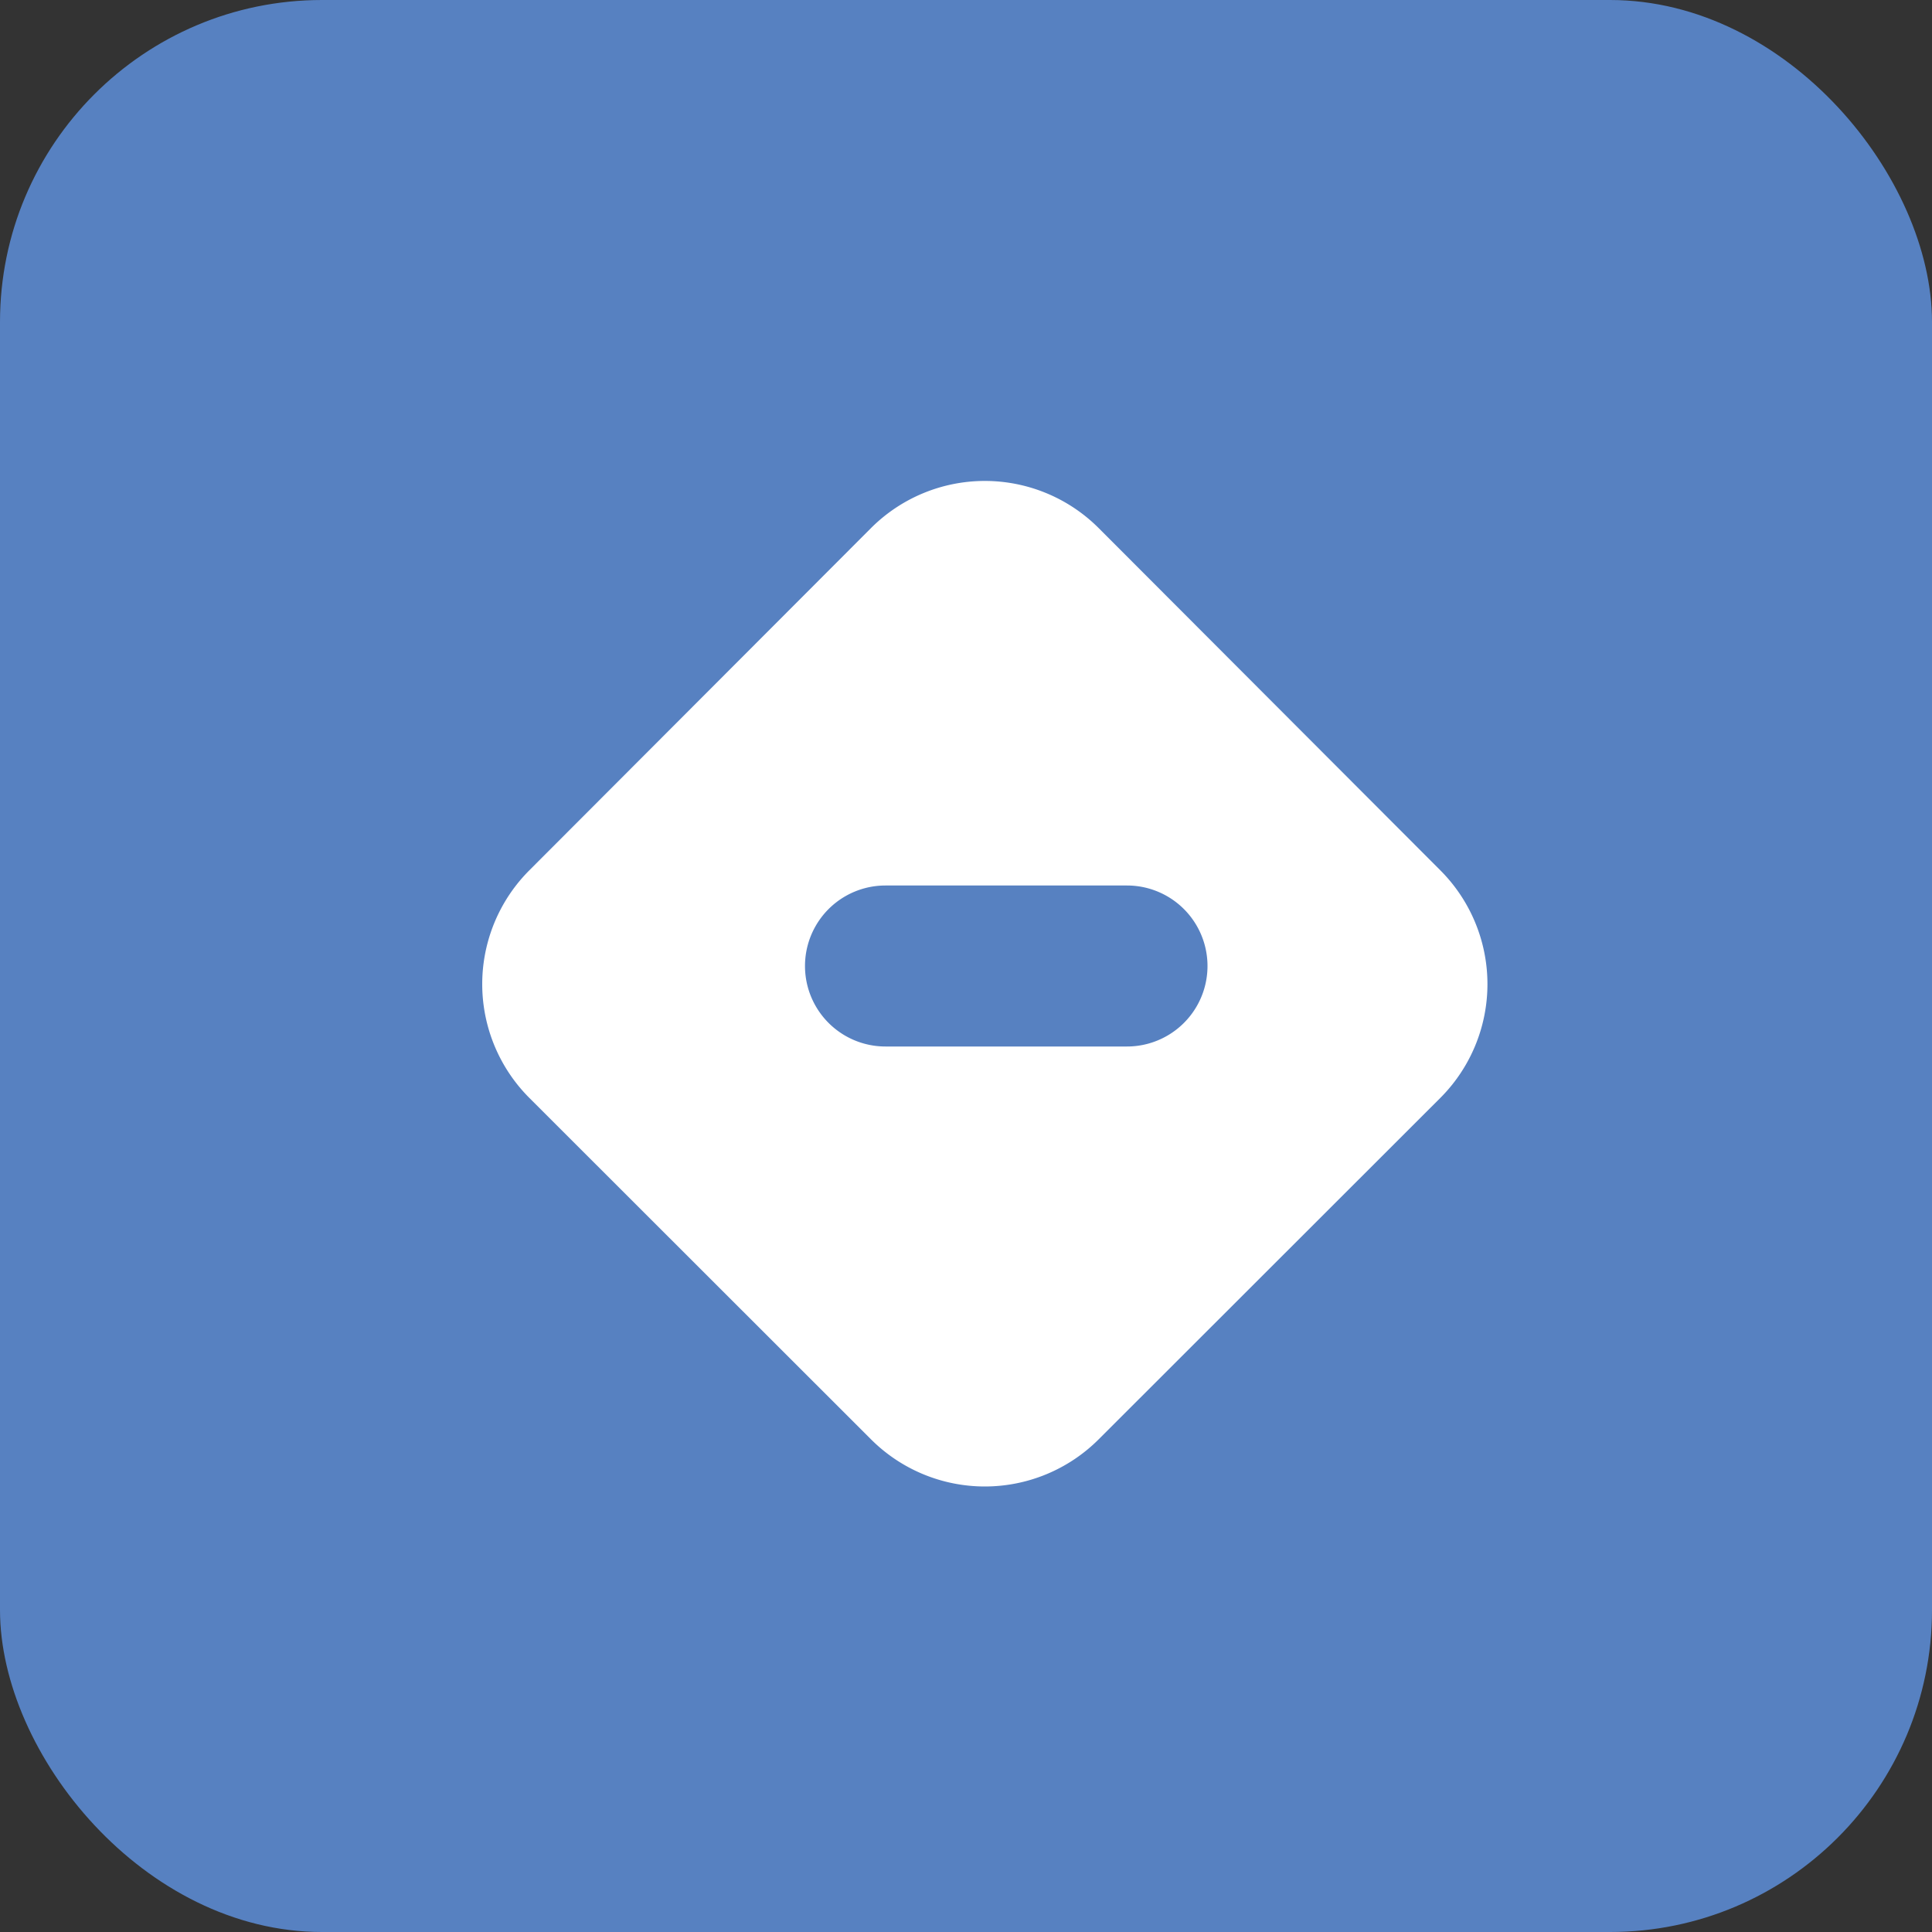 <svg id="分支_mouseover_icon" xmlns="http://www.w3.org/2000/svg" width="24" height="24" viewBox="0 0 24 24">
  <rect x="0" y="0" width="24" height="24" fill="#333333" stroke="none"/>
  <defs>
    <style>
      .cls-1 {
        fill: #5781c1;
      }

      .cls-2 {
        fill: #fff;
        fill-rule: evenodd;
      }
    </style>
  </defs>
  <rect id="圆角矩形_4012" data-name="圆角矩形 4012" class="cls-1" width="24" height="24" rx="4" ry="4"/>
  <path id="矩形_1497" data-name="矩形 1497" class="cls-2" d="M937.577,1231.81l4.243-4.25a2,2,0,0,1,2.828,0l4.243,4.25a2,2,0,0,1,0,2.83l-4.243,4.24a2,2,0,0,1-2.828,0l-4.243-4.24A2,2,0,0,1,937.577,1231.81ZM942,1232h3a1,1,0,0,1,0,2h-3A1,1,0,0,1,942,1232Z" transform="translate(-931 -1221)"/>
</svg>
